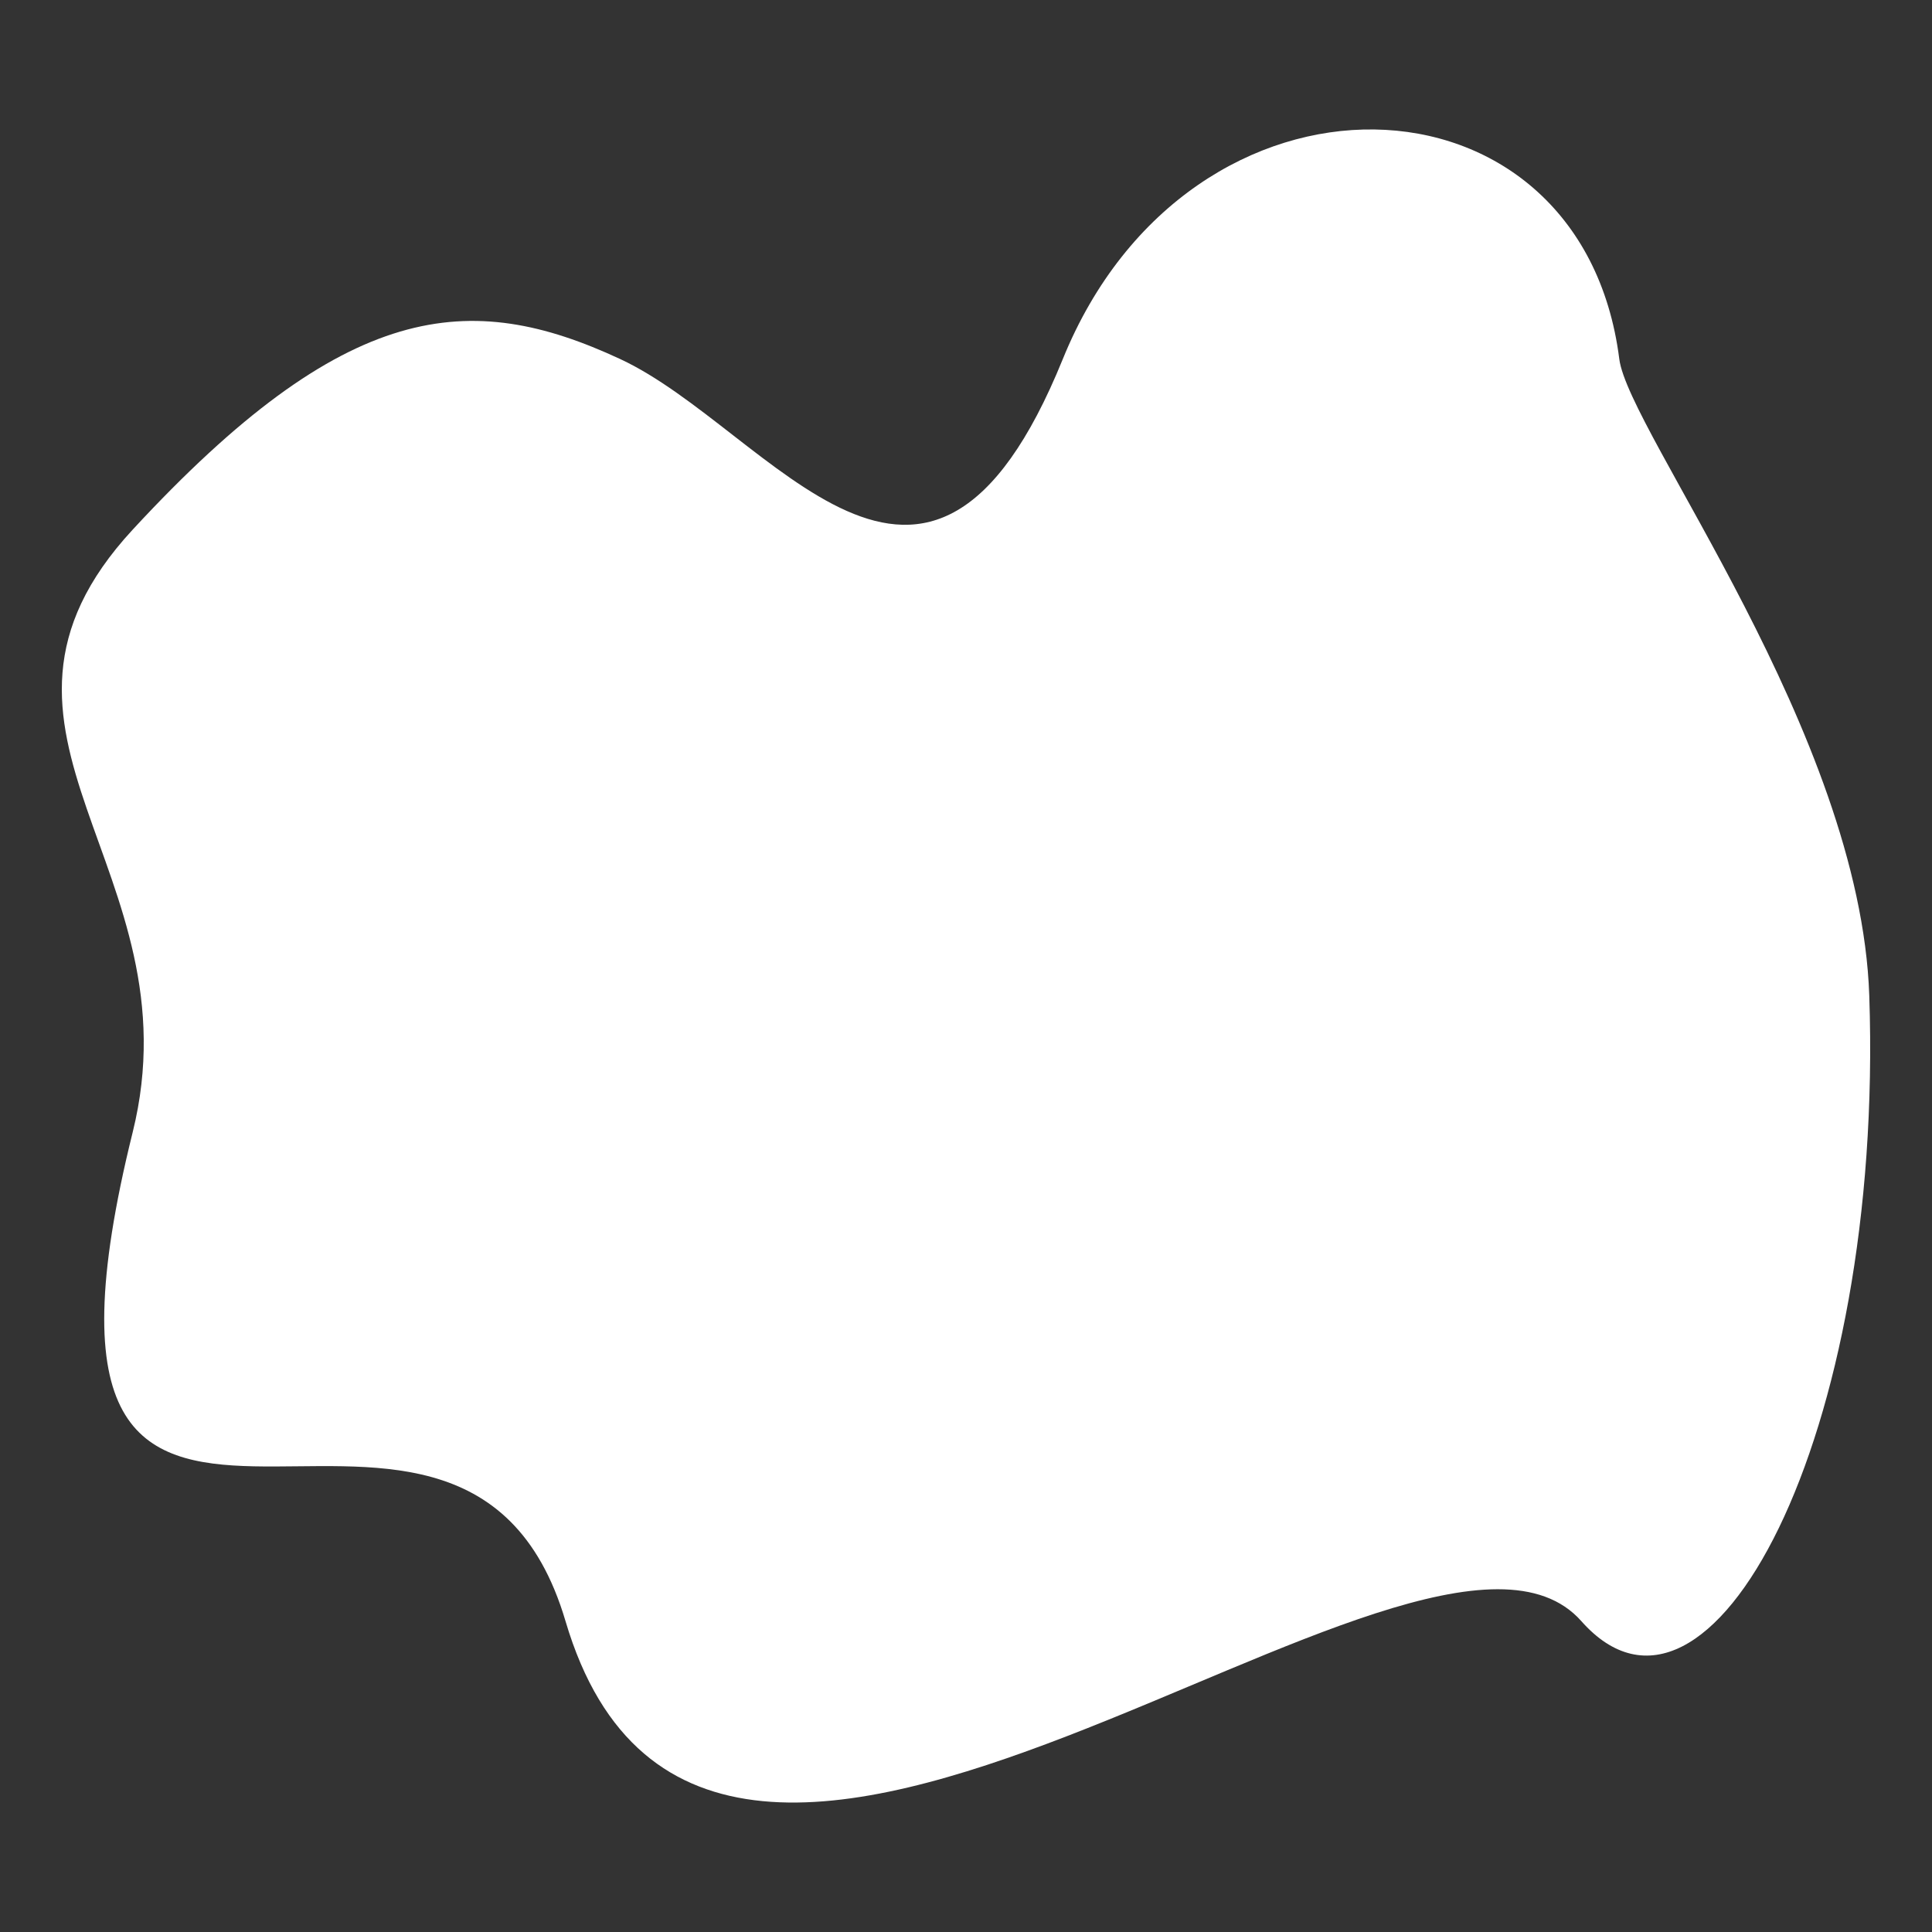 <svg width="1000" height="1000" viewBox="0 0 1000 1000" fill="none" xmlns="http://www.w3.org/2000/svg">
<rect x="0" y="0" width="1000" height="1000" fill="#333333" stroke="none"/>
<path d="M321.011 185.841C398.735 221.989 479.7 359.352 550.109 185.841C615.827 23.89 818.485 30.922 838.144 185.841C842.919 223.464 962.907 379.492 967.532 515.305C975.304 743.554 884.687 913.862 818.485 839.087C735.732 745.619 367.229 1091.09 292.706 839.087C237.664 652.964 -8.131 895.892 68.678 586.051C102.508 449.585 -28.706 379.492 68.678 274.146C179.15 154.642 243.287 149.694 321.011 185.841Z" fill="white"/>
</svg>
